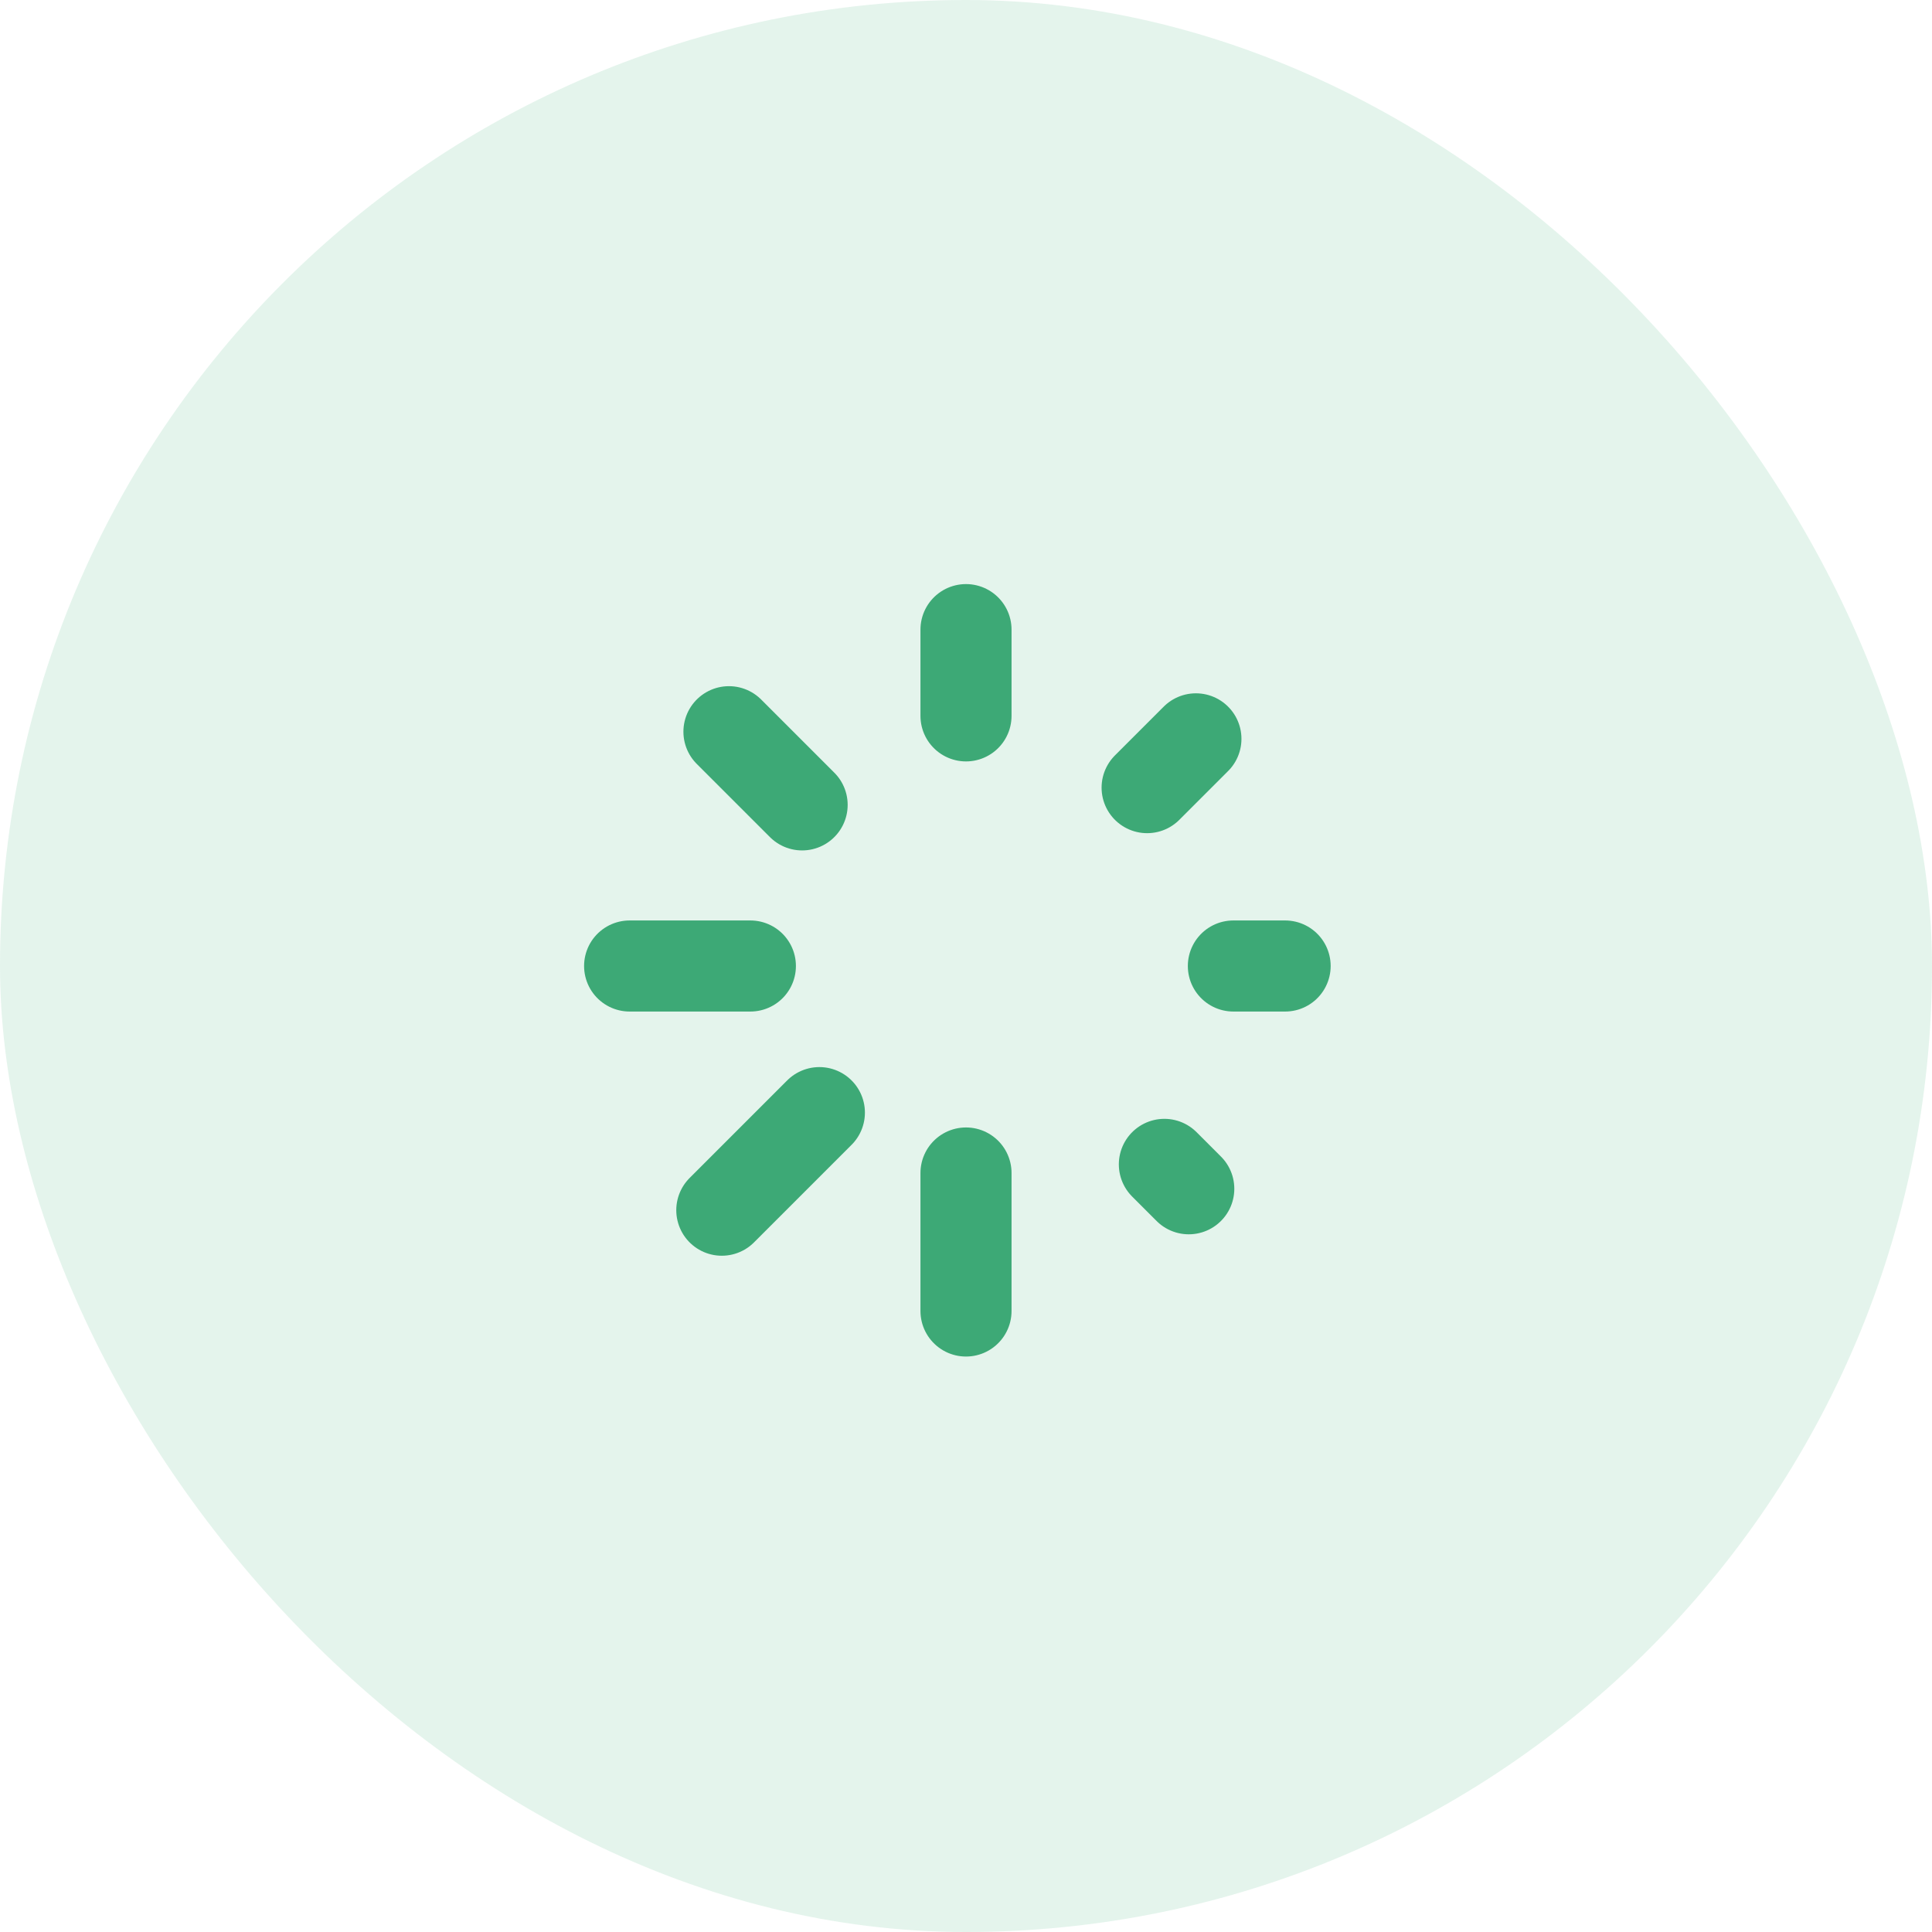 <svg width="56" height="56" viewBox="0 0 56 56" fill="none" xmlns="http://www.w3.org/2000/svg">
<rect width="56" height="56" rx="28" fill="#52B788" fill-opacity="0.16"/>
<path d="M28 18.25V20.75M28 34V38M21.75 28H18.25M37.25 28H35.75M34.457 34.457L33.75 33.75M34.664 21.416L33.25 22.83M20.922 35.078L23.75 32.25M21.129 21.209L23.25 23.33" stroke="#3DA976" stroke-width="2.64" stroke-linecap="round" stroke-linejoin="round"/>
</svg>
